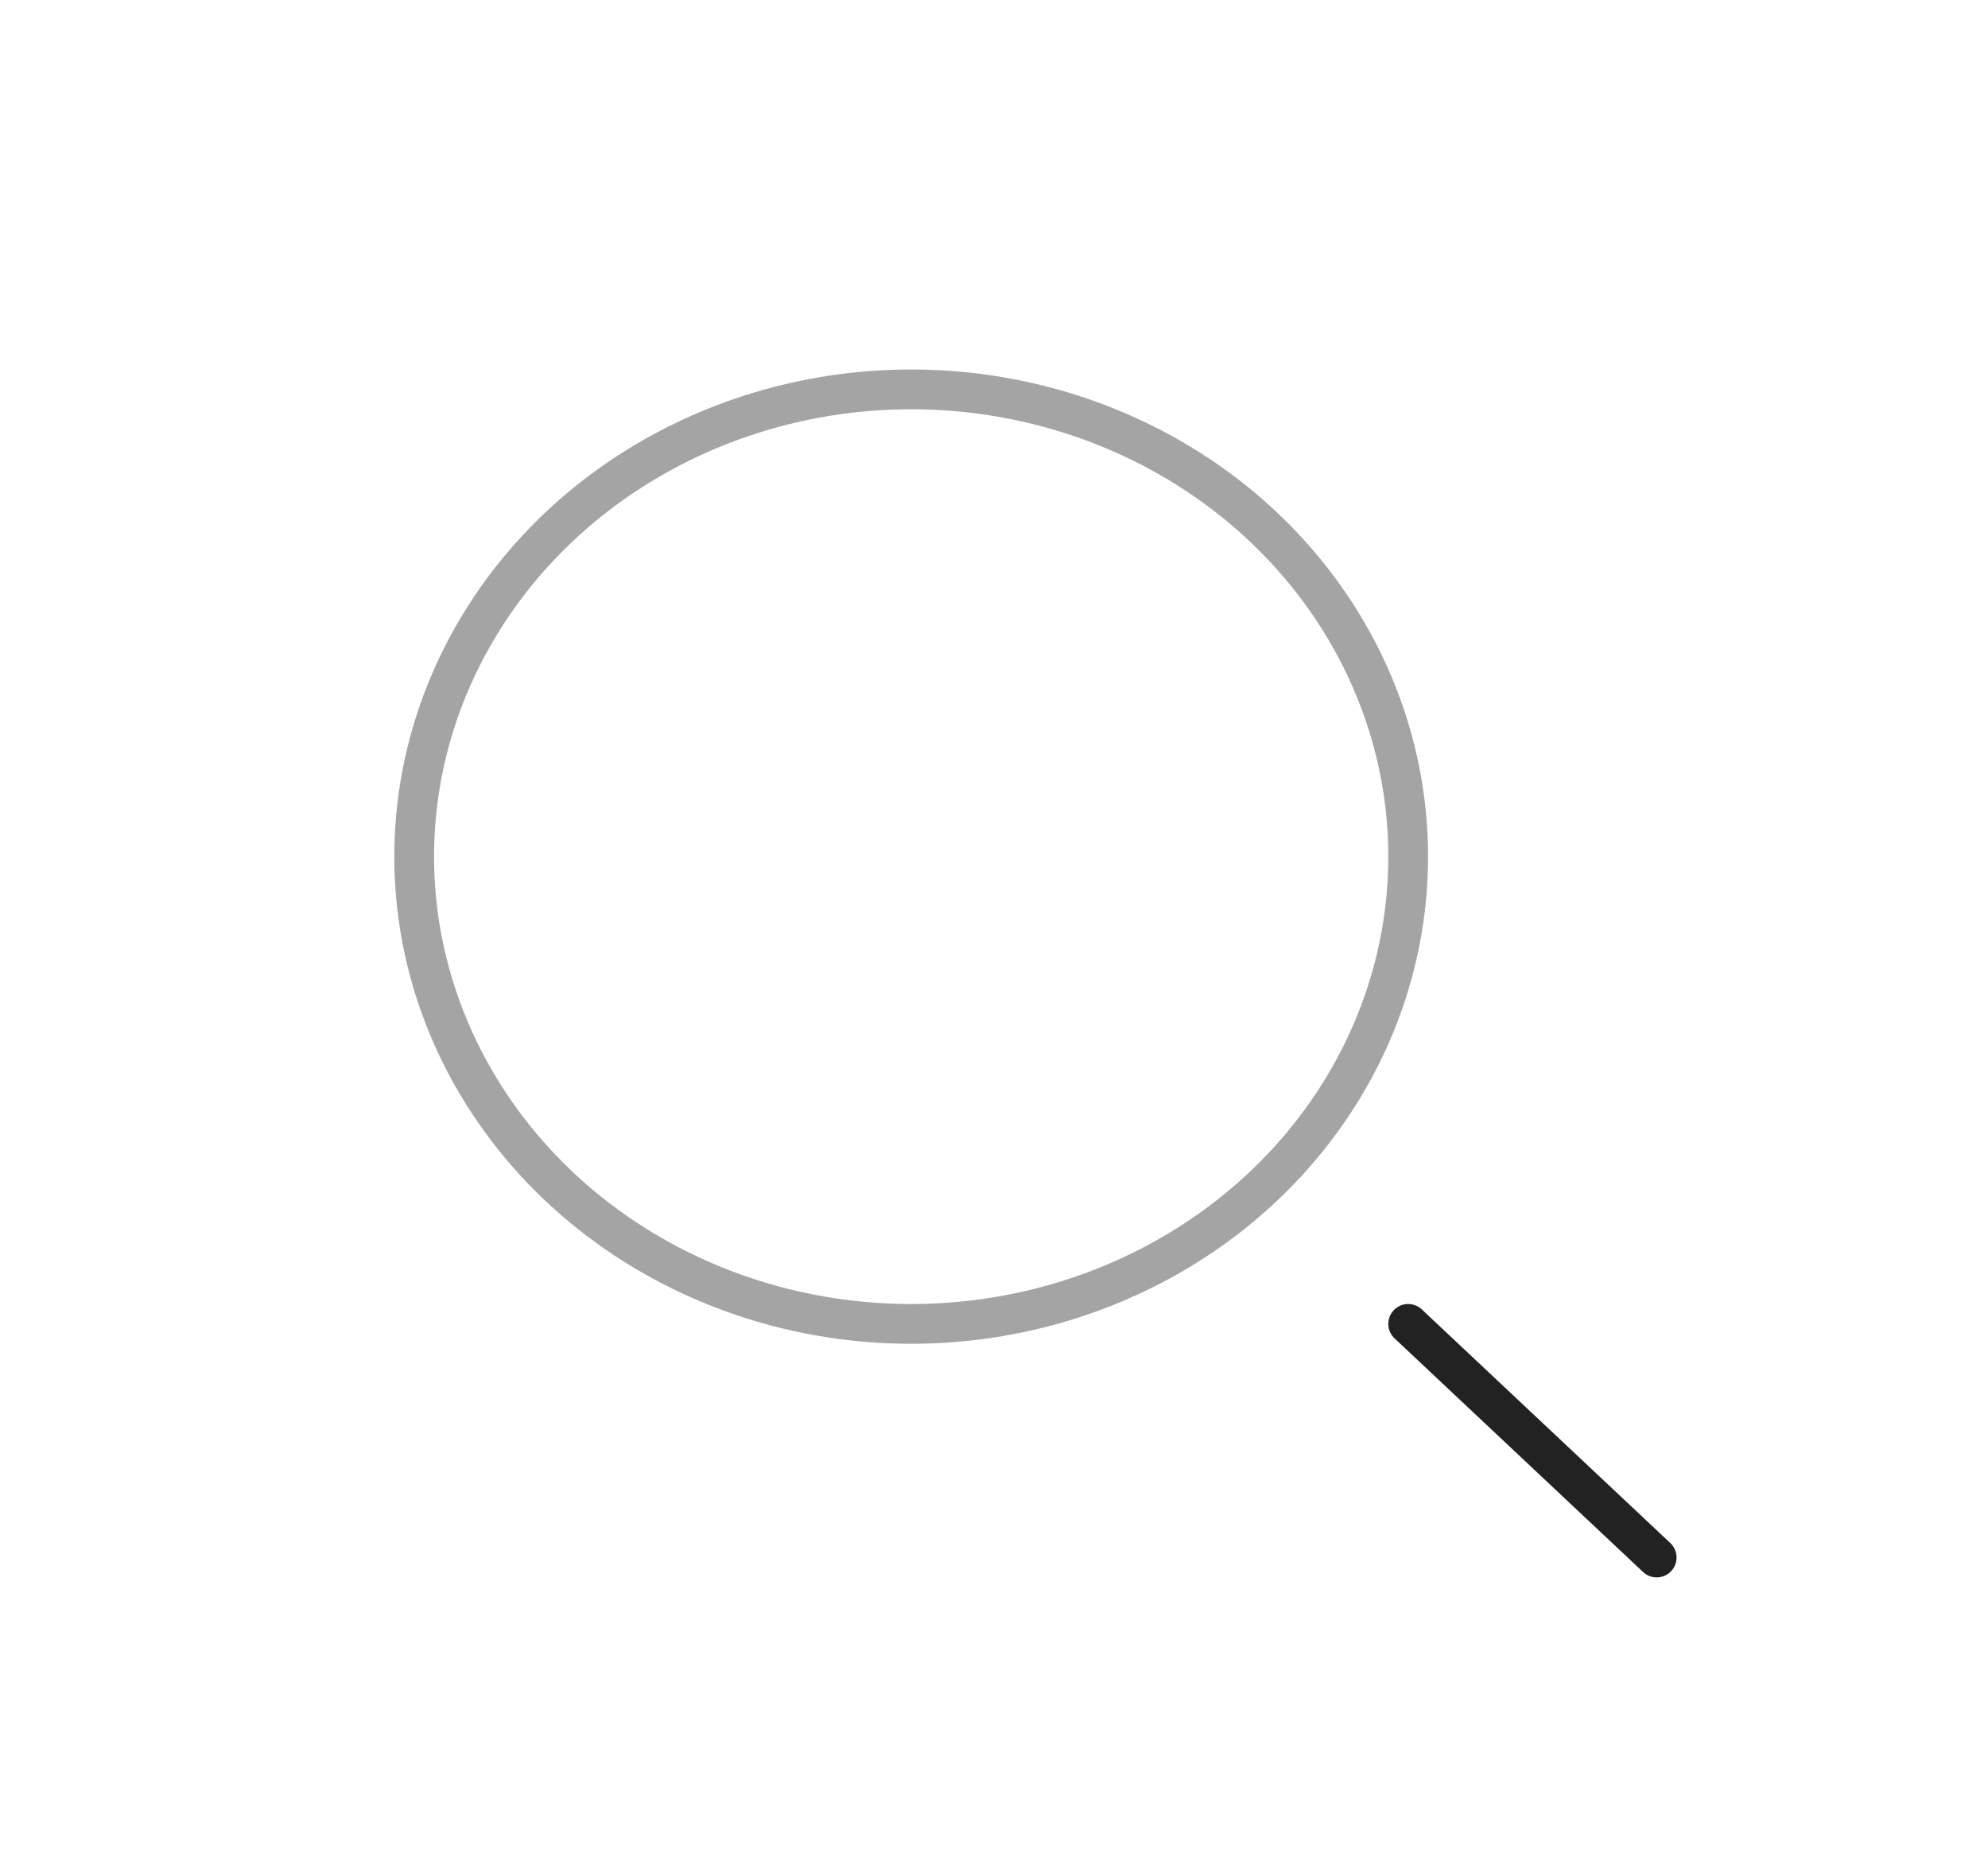 <svg width="50" height="47" viewBox="0 0 50 47" fill="none" xmlns="http://www.w3.org/2000/svg">
<ellipse cx="22.917" cy="21.542" rx="12.5" ry="11.75" stroke="#A4A4A4"/>
<path d="M41.667 39.167L35.417 33.292" stroke="#222222" stroke-linecap="round"/>
</svg>

